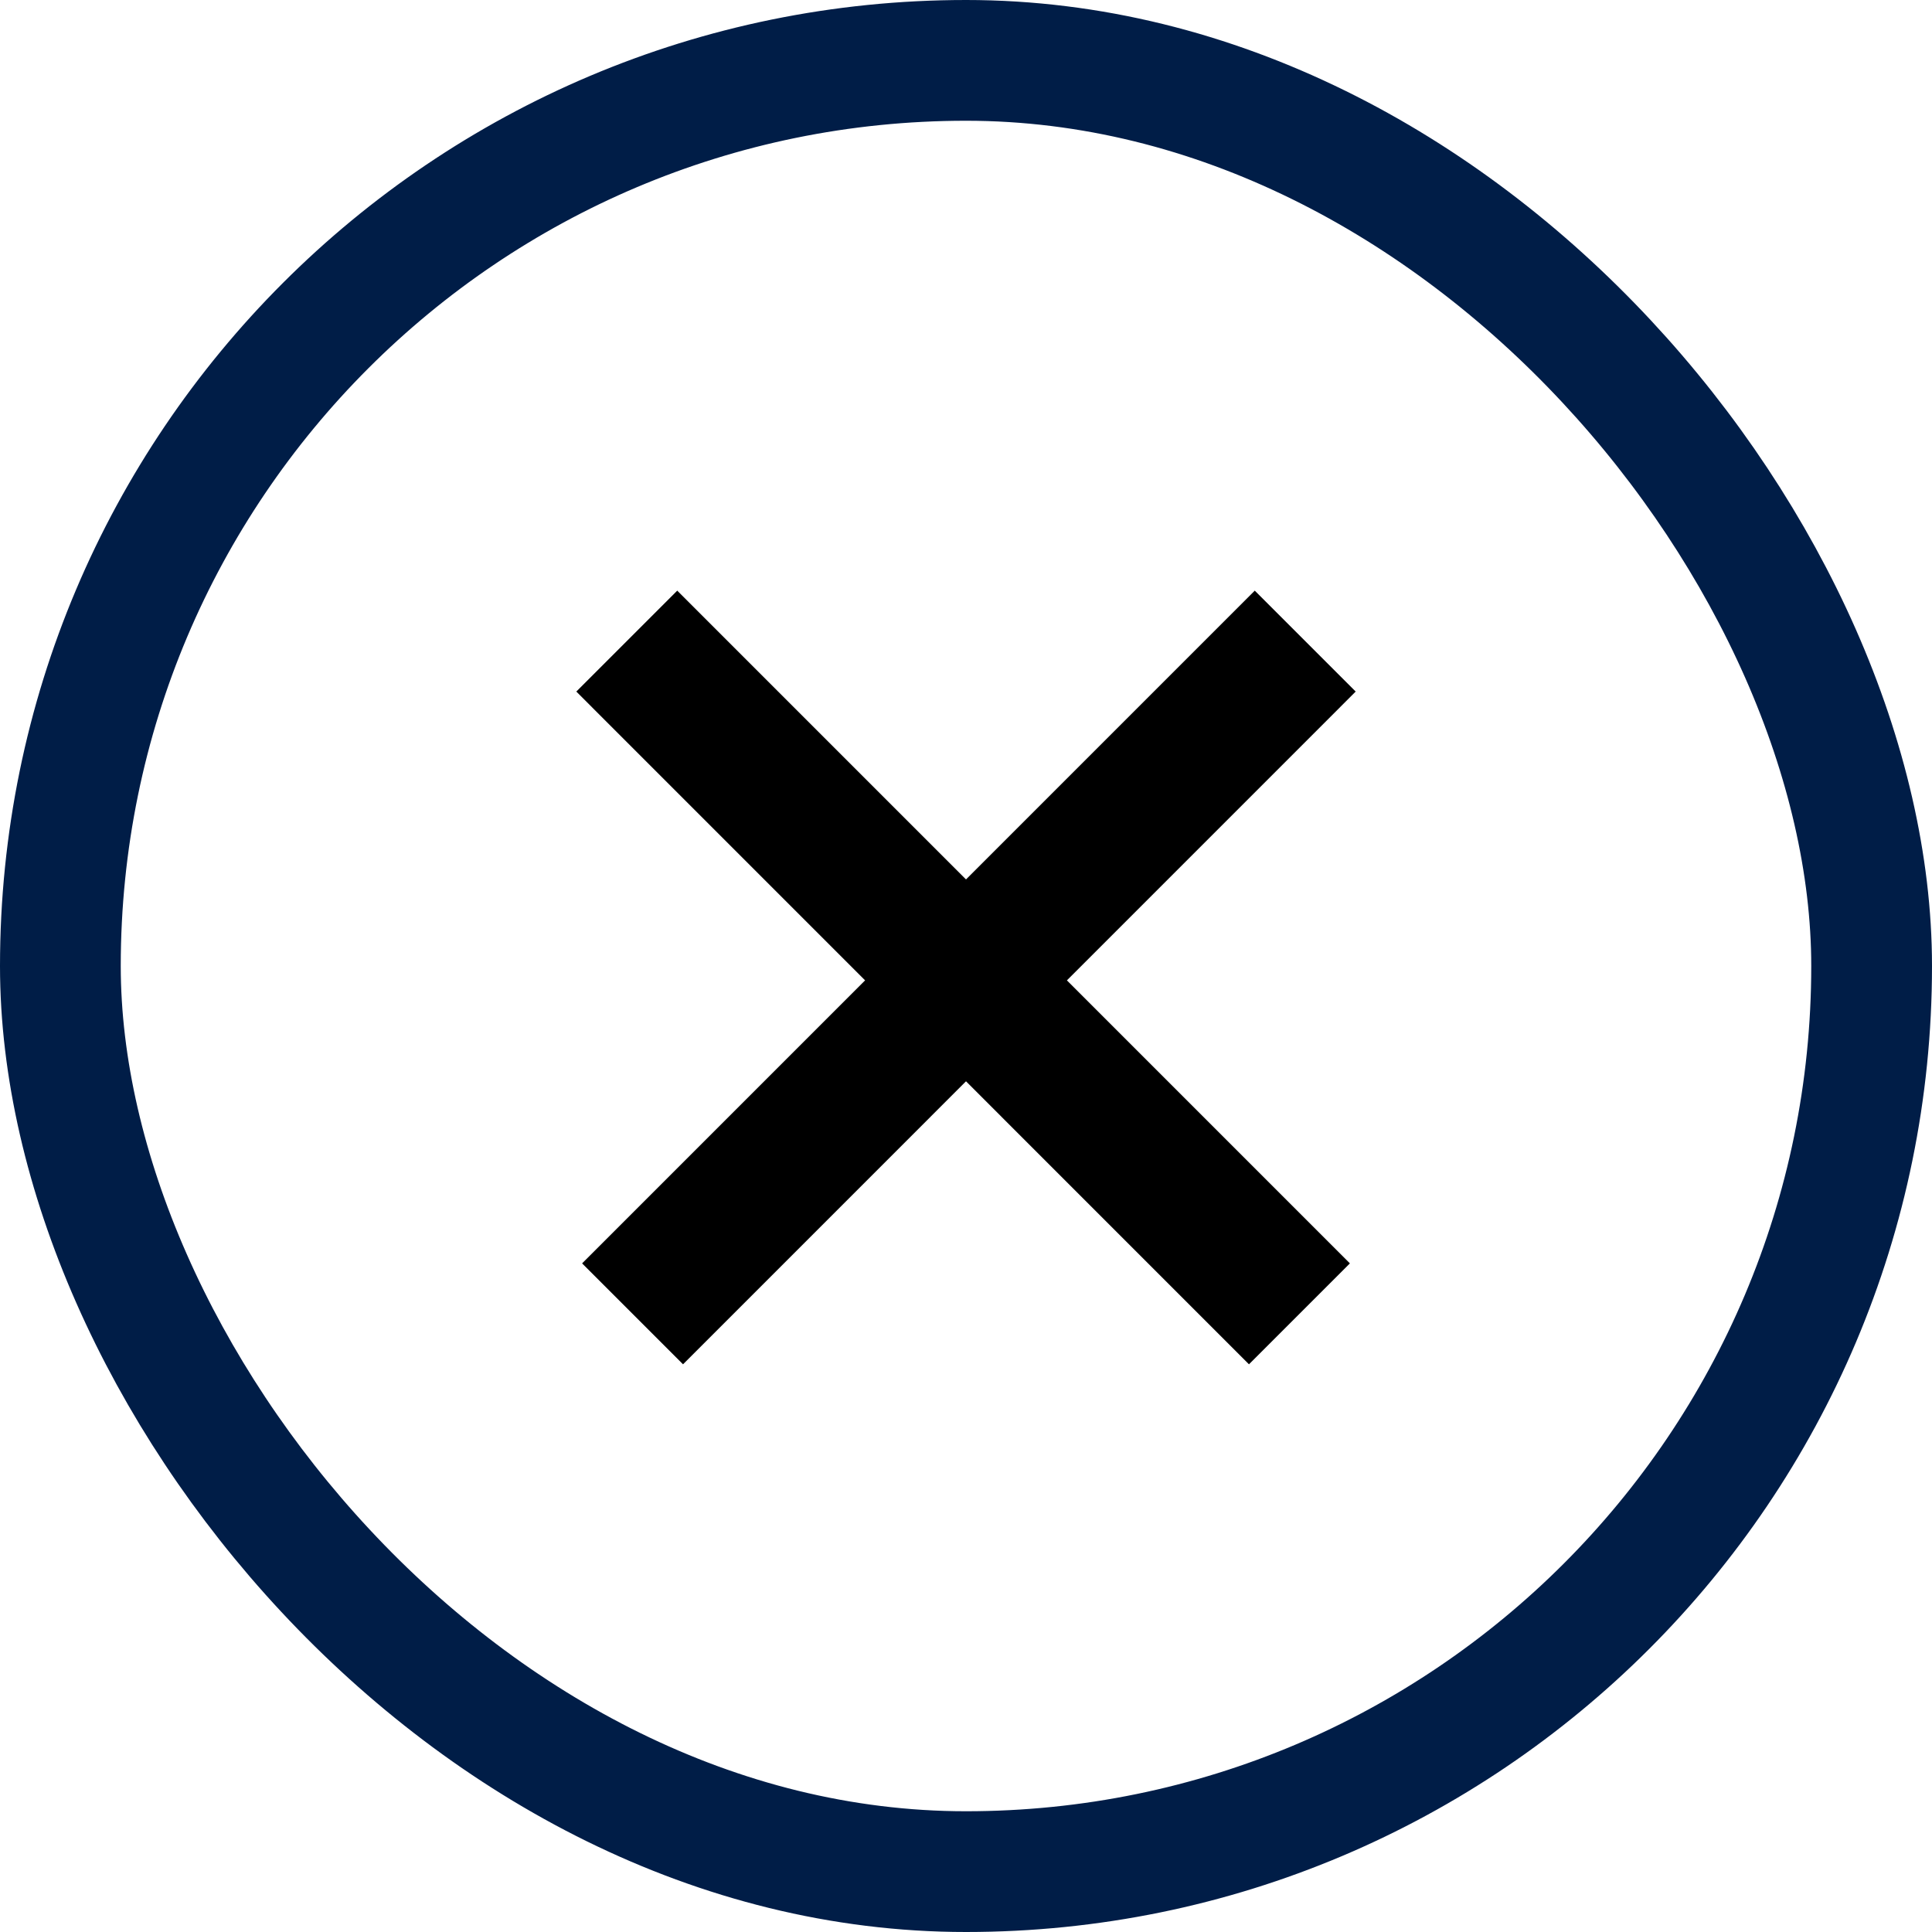 <svg width="24" height="24" viewBox="0 0 24 24" fill="none" xmlns="http://www.w3.org/2000/svg">
<rect x="0.75" y="0.75" width="22.5" height="22.5" rx="11.25" stroke="#001D47" stroke-width="1.5"/>
<line x1="16.214" y1="7.964" x2="7.858" y2="16.321" stroke="black" stroke-width="1.773"/>
<line x1="16.142" y1="16.321" x2="7.786" y2="7.964" stroke="black" stroke-width="1.773"/>
</svg>
